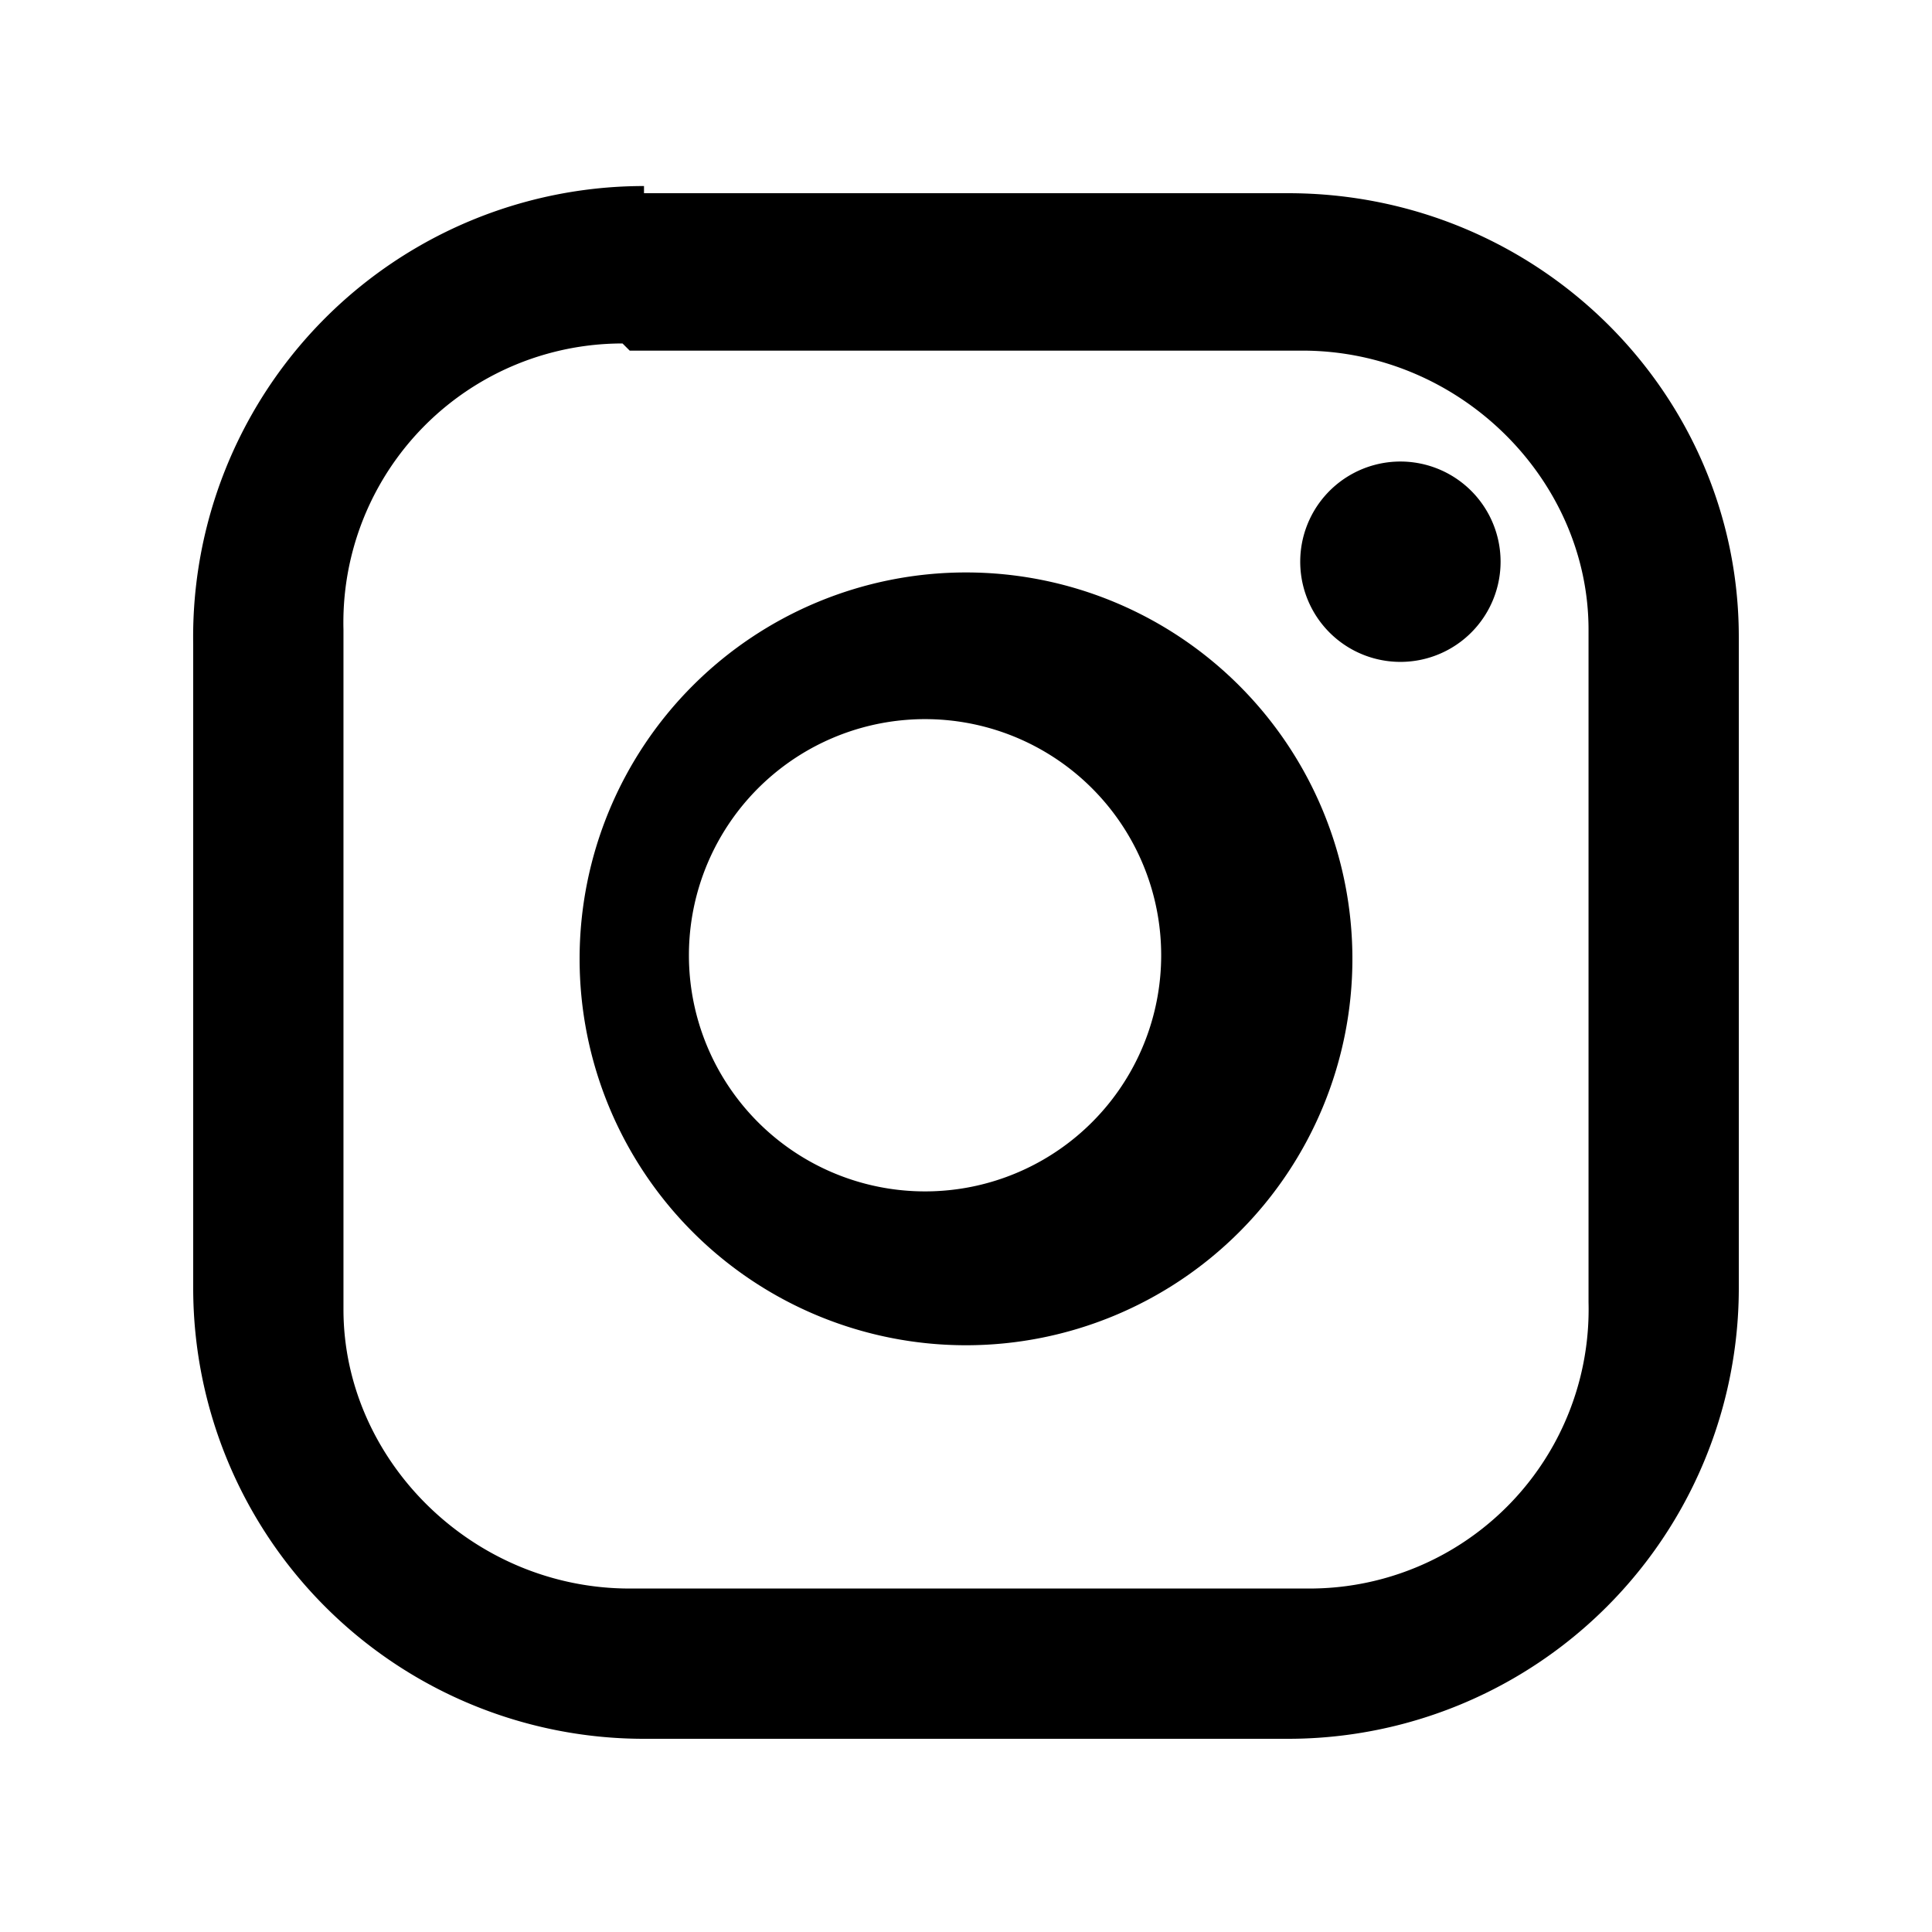<svg xmlns="http://www.w3.org/2000/svg" width="27" height="27" fill="none"><path fill="#000" d="M9 2.7h9c3.5 0 6.3 2.8 6.3 6.2V18a6.3 6.3 0 0 1-6.3 6.3H9A6.3 6.3 0 0 1 2.7 18V9A6.3 6.3 0 0 1 9 2.6Zm-.3 2.1a3.9 3.9 0 0 0-3.9 4v9.5c0 2.1 1.8 3.9 4 3.9h9.5a3.9 3.9 0 0 0 3.9-4V8.8c0-2.1-1.8-3.9-4-3.9H8.8Zm10.5 1.7a1.4 1.4 0 1 1 0 2.7 1.4 1.4 0 0 1 0-2.7ZM13.5 8a5.4 5.4 0 1 1 0 10.8 5.4 5.4 0 0 1 0-10.8Zm0 2.1a3.3 3.3 0 1 0 0 6.5 3.3 3.3 0 0 0 0-6.5Z"/></svg>